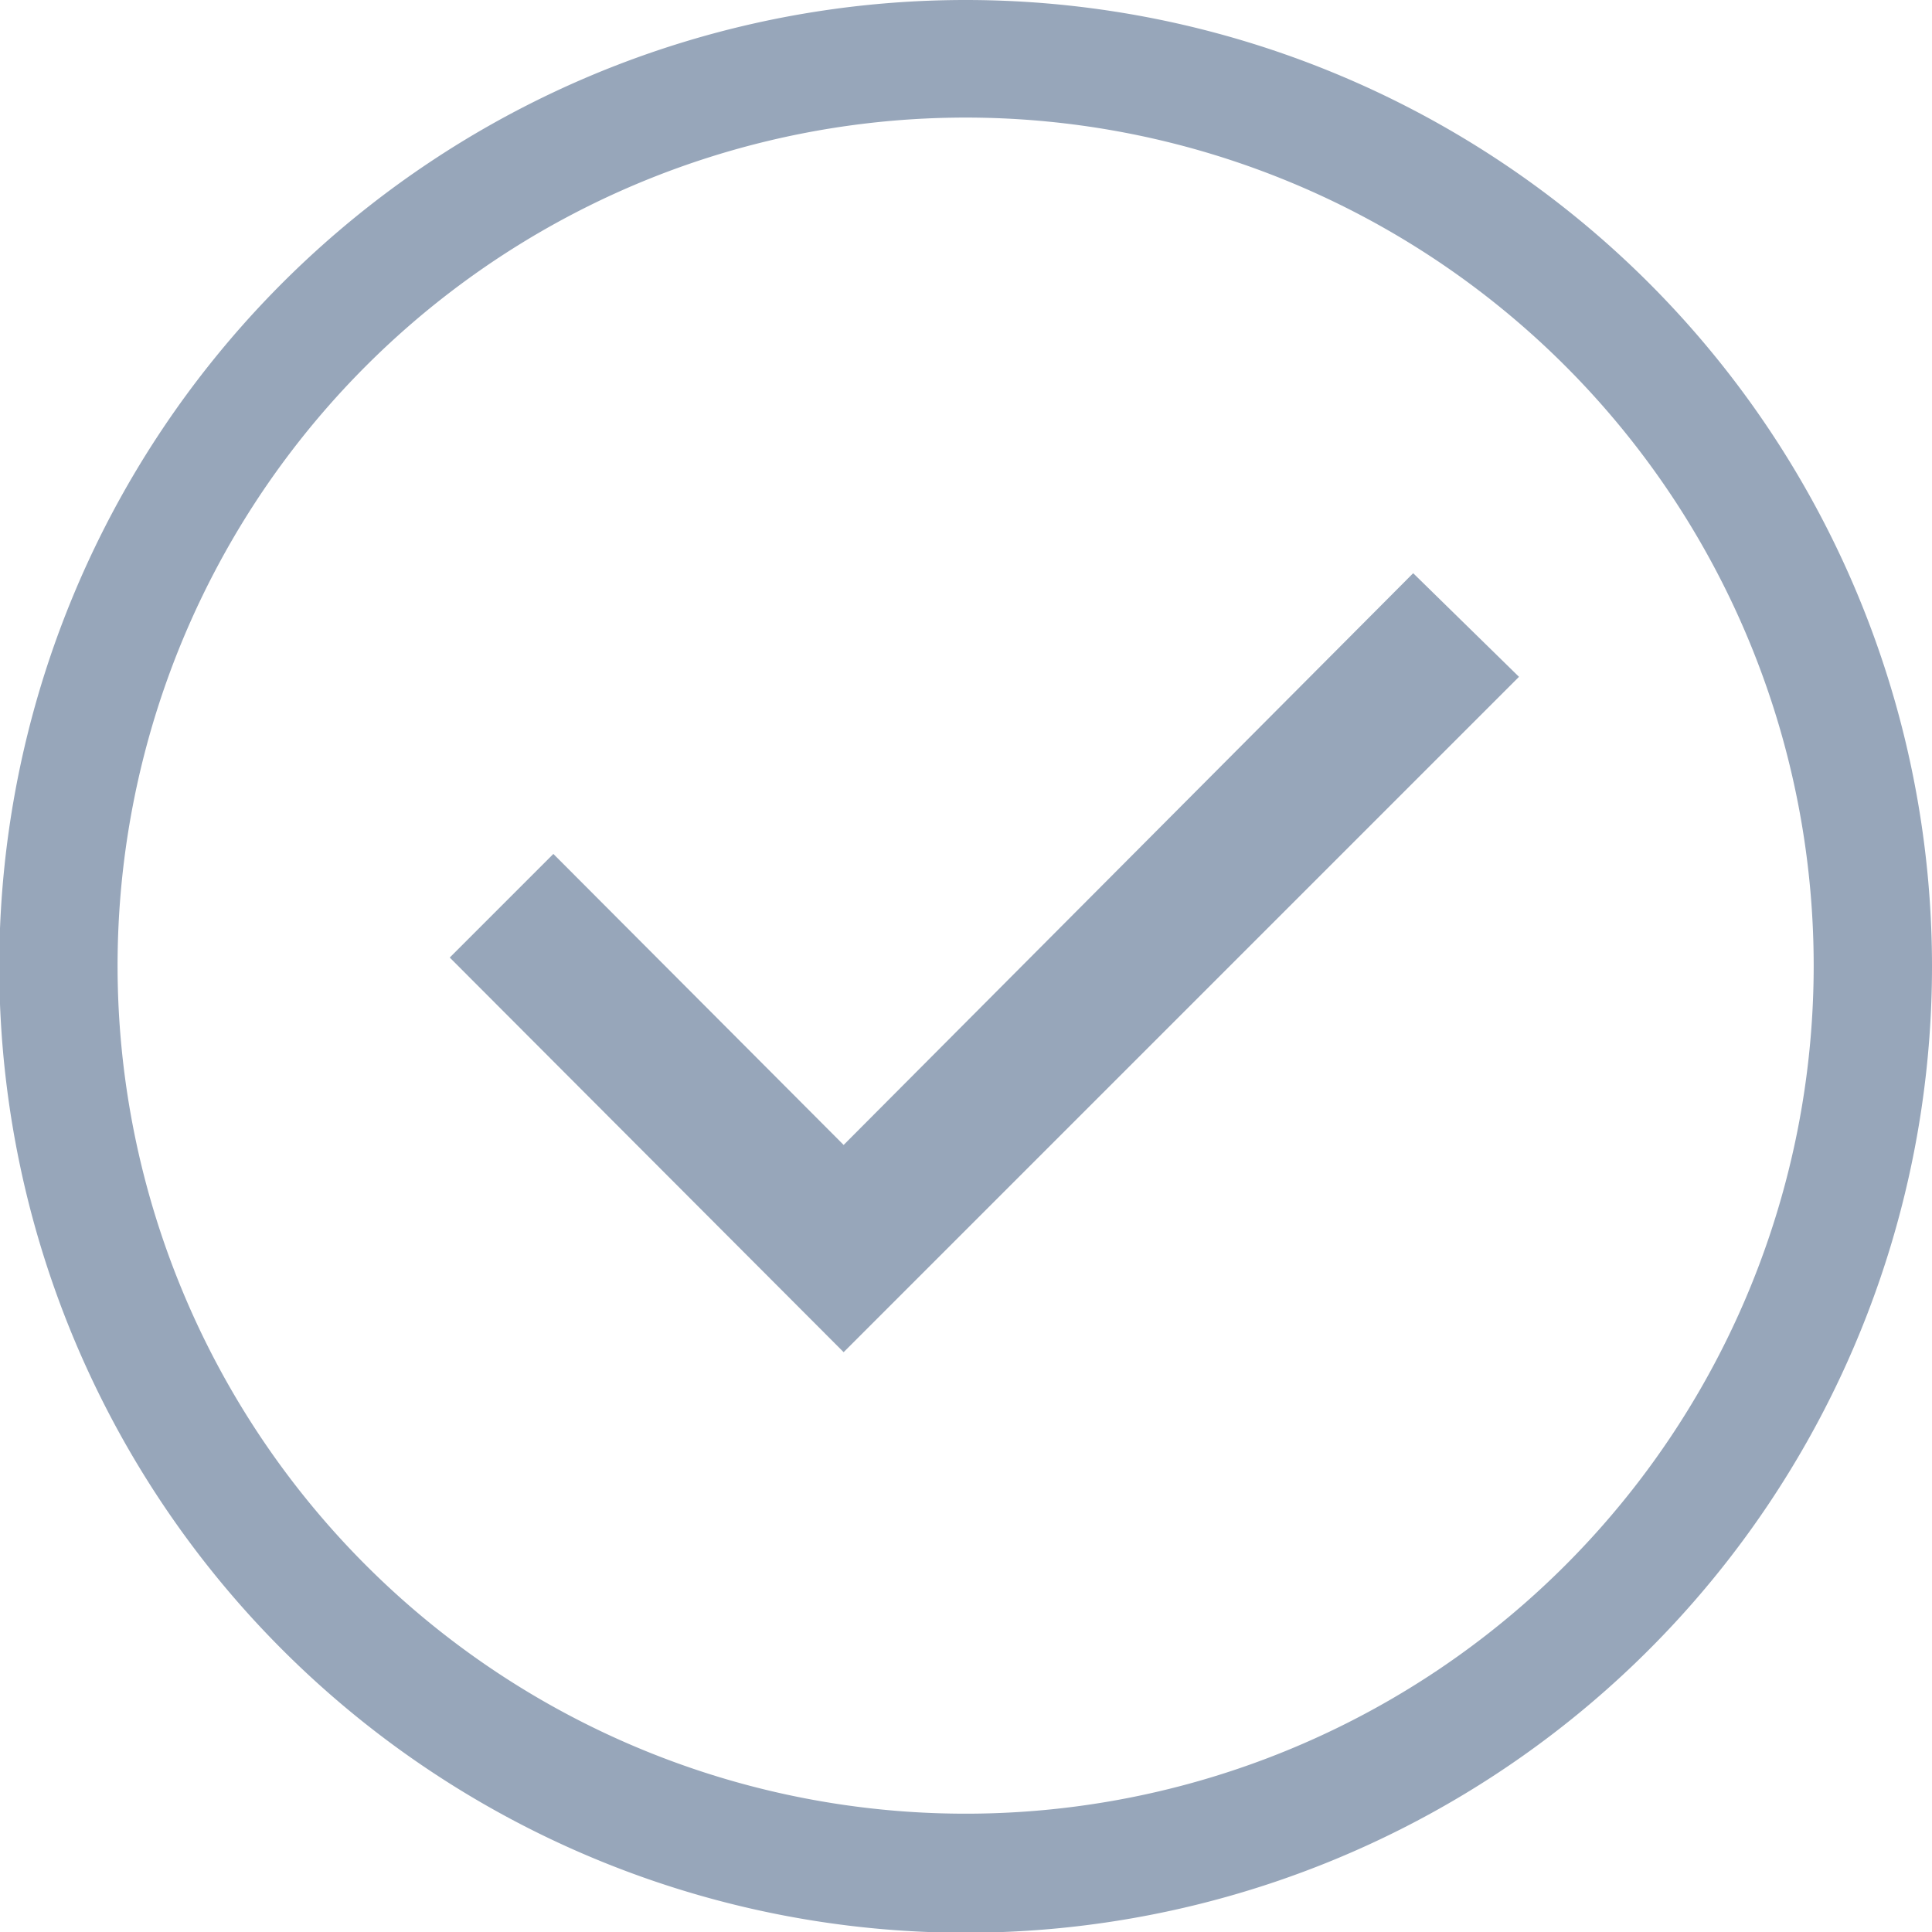 <svg xmlns="http://www.w3.org/2000/svg" viewBox="0 0 26.29 26.29">
  <g id="Layer_2" data-name="Layer 2">
    <path d="M13.14,24.68A11.54,11.54,0,1,1,24.68,13.14,11.54,11.54,0,0,1,13.14,24.68ZM13.14,0A13.15,13.15,0,1,0,26.29,13.14,13.15,13.15,0,0,0,13.14,0Z" style="fill: #97a6ba"/>
        <polygon points="11.48 15.58 7.53 11.62 6.12 13.03 11.48 18.4 20.67 9.21 19.23 7.8 11.48 15.58" style="fill: #97a6ba"/>
  </g>
</svg>
